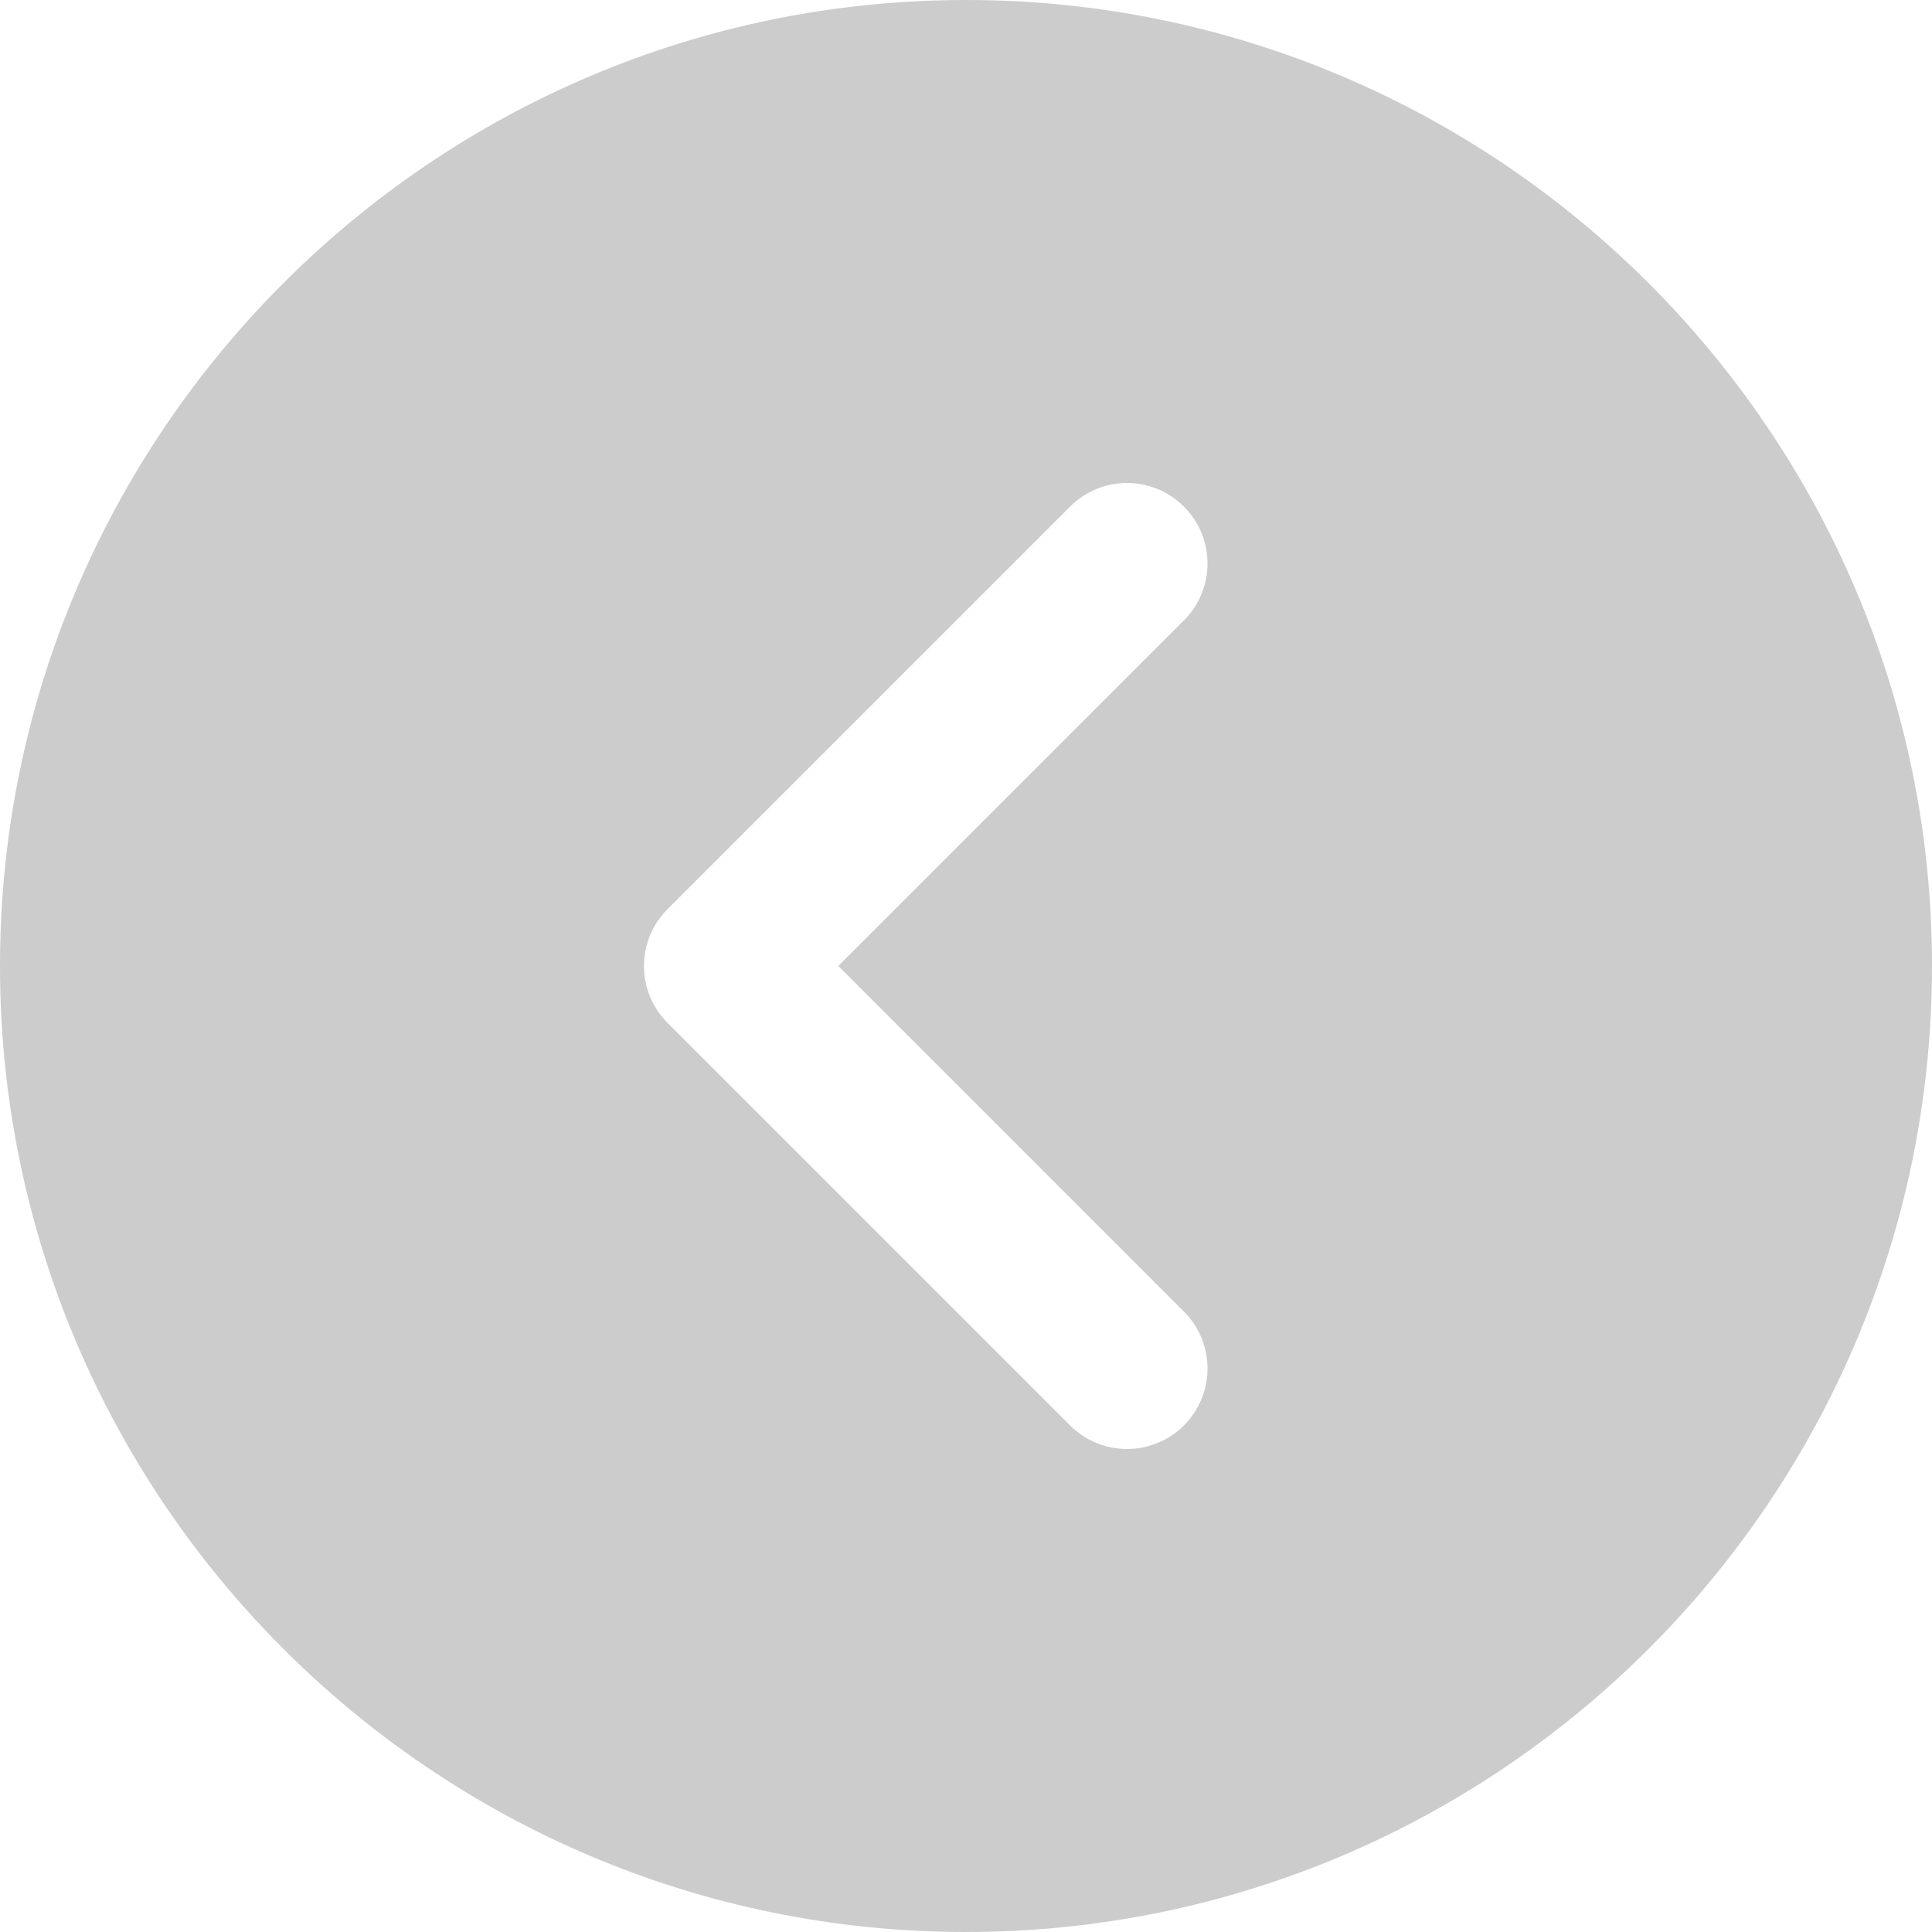 <svg width="47" height="47" viewBox="0 0 47 47" fill="none" xmlns="http://www.w3.org/2000/svg">
<path d="M23.5 0C36.458 0 47 10.542 47 23.5C47 36.458 36.458 47 23.5 47C10.542 47 0 36.458 0 23.5C0 10.542 10.542 0 23.5 0ZM16.24 24.885L26.032 34.676C26.414 35.058 26.915 35.25 27.417 35.25C27.918 35.25 28.419 35.058 28.801 34.676C29.567 33.91 29.567 32.673 28.801 31.907L20.394 23.5L28.801 15.093C29.567 14.327 29.567 13.089 28.801 12.324C28.035 11.558 26.798 11.558 26.032 12.324L16.24 22.116C15.475 22.881 15.475 24.119 16.24 24.885Z" fill="#CCCCCC"/>
</svg>

